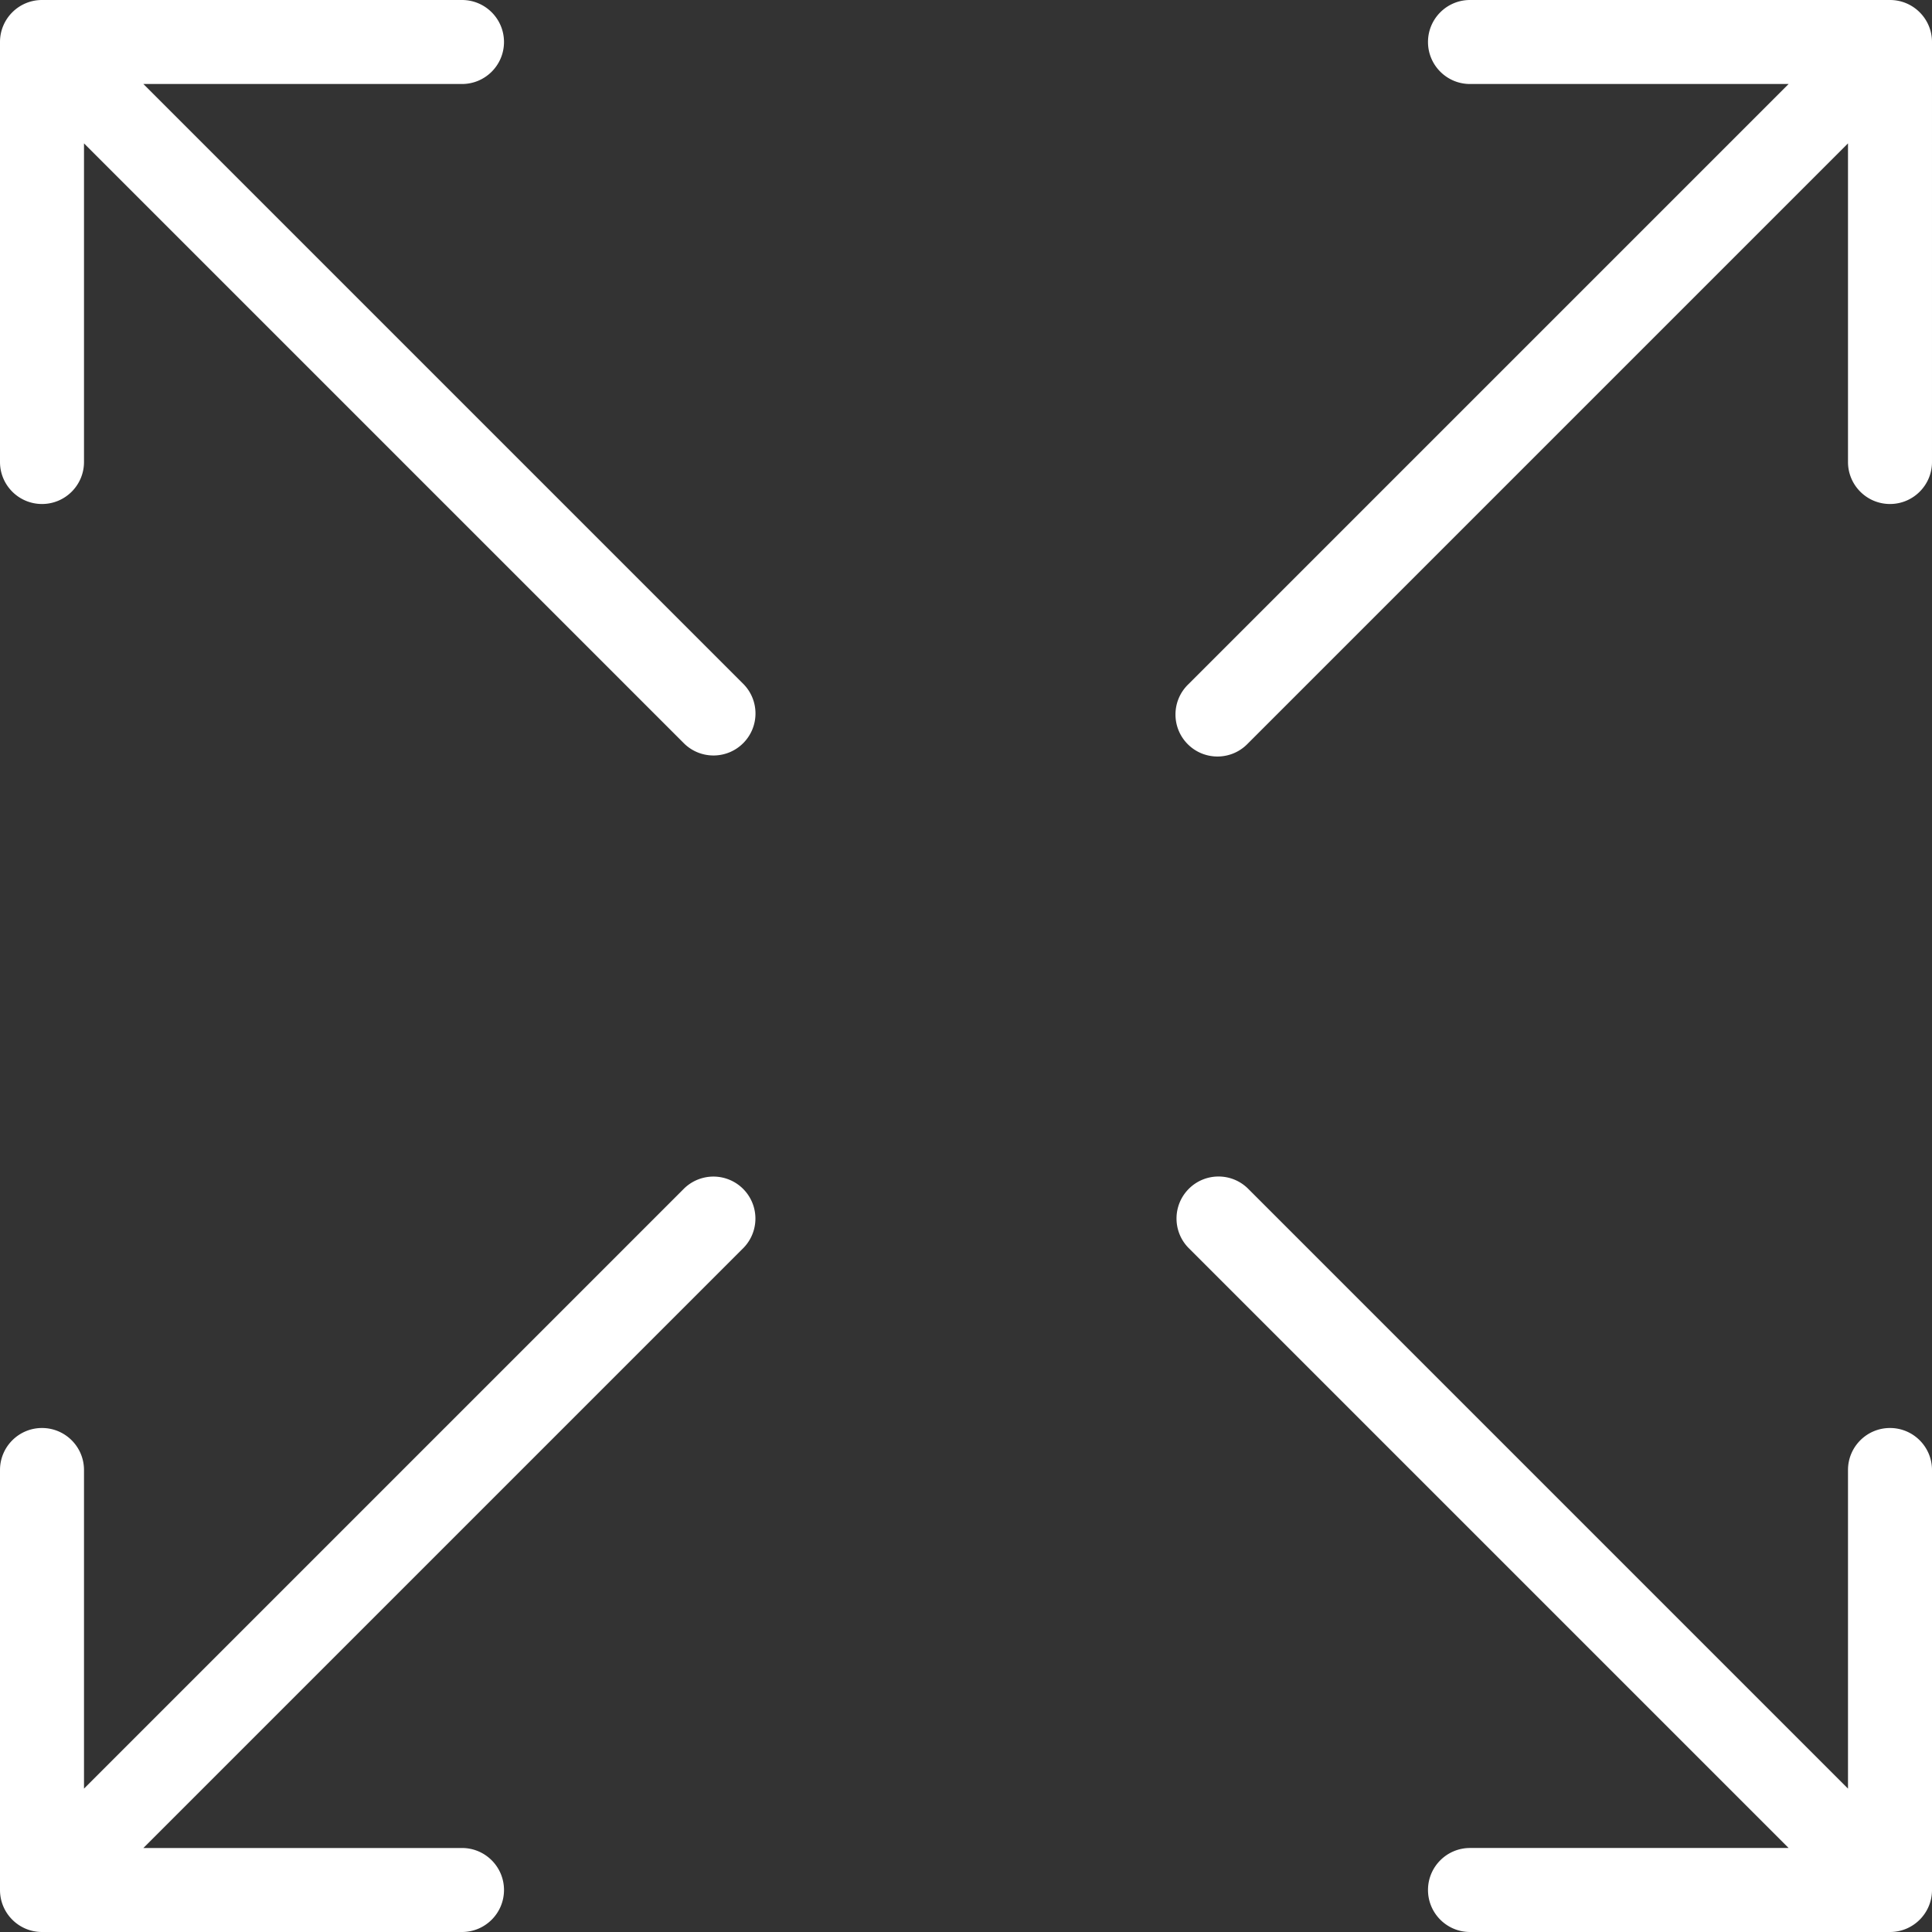 <svg fill="#fff" height="800" width="800" xmlns="http://www.w3.org/2000/svg" viewBox="0 0 490.667 490.667" xml:space="preserve"><rect x="0" y="0" width="490.667" height="490.667" fill="#333333" stroke="none"/><path d="M173.792 301.792 21.333 454.251v-80.917c0-5.891-4.776-10.667-10.667-10.667-5.89 0-10.666 4.775-10.666 10.666V480c0 5.891 4.776 10.667 10.667 10.667h106.667c5.891 0 10.667-4.776 10.667-10.667s-4.776-10.667-10.667-10.667H36.416l152.459-152.459a10.667 10.667 0 0 0-15.083-15.082zM480 0H373.333c-5.891 0-10.667 4.776-10.667 10.667s4.776 10.667 10.667 10.667h80.917L301.792 173.792c-4.237 4.093-4.354 10.845-.262 15.083 4.093 4.237 10.845 4.354 15.083.262.089-.086.176-.173.262-.262L469.333 36.416v80.917c0 5.891 4.776 10.667 10.667 10.667s10.667-4.776 10.667-10.667V10.667C490.667 4.776 485.891 0 480 0zM36.416 21.333h80.917c5.891 0 10.667-4.776 10.667-10.667C128 4.776 123.224 0 117.333 0H10.667C4.776 0 0 4.776 0 10.667v106.667C0 123.224 4.776 128 10.667 128s10.667-4.776 10.667-10.667V36.416l152.459 152.459c4.237 4.093 10.99 3.975 15.083-.262 3.992-4.134 3.992-10.687 0-14.82L36.416 21.333zM480 362.667c-5.891 0-10.667 4.776-10.667 10.667v80.917L316.875 301.792c-4.237-4.093-10.99-3.976-15.083.261-3.993 4.134-3.993 10.688 0 14.821l152.459 152.459h-80.917c-5.891 0-10.667 4.776-10.667 10.667s4.776 10.667 10.667 10.667H480c5.891 0 10.667-4.776 10.667-10.667V373.333c0-5.891-4.776-10.666-10.667-10.666z"/></svg>